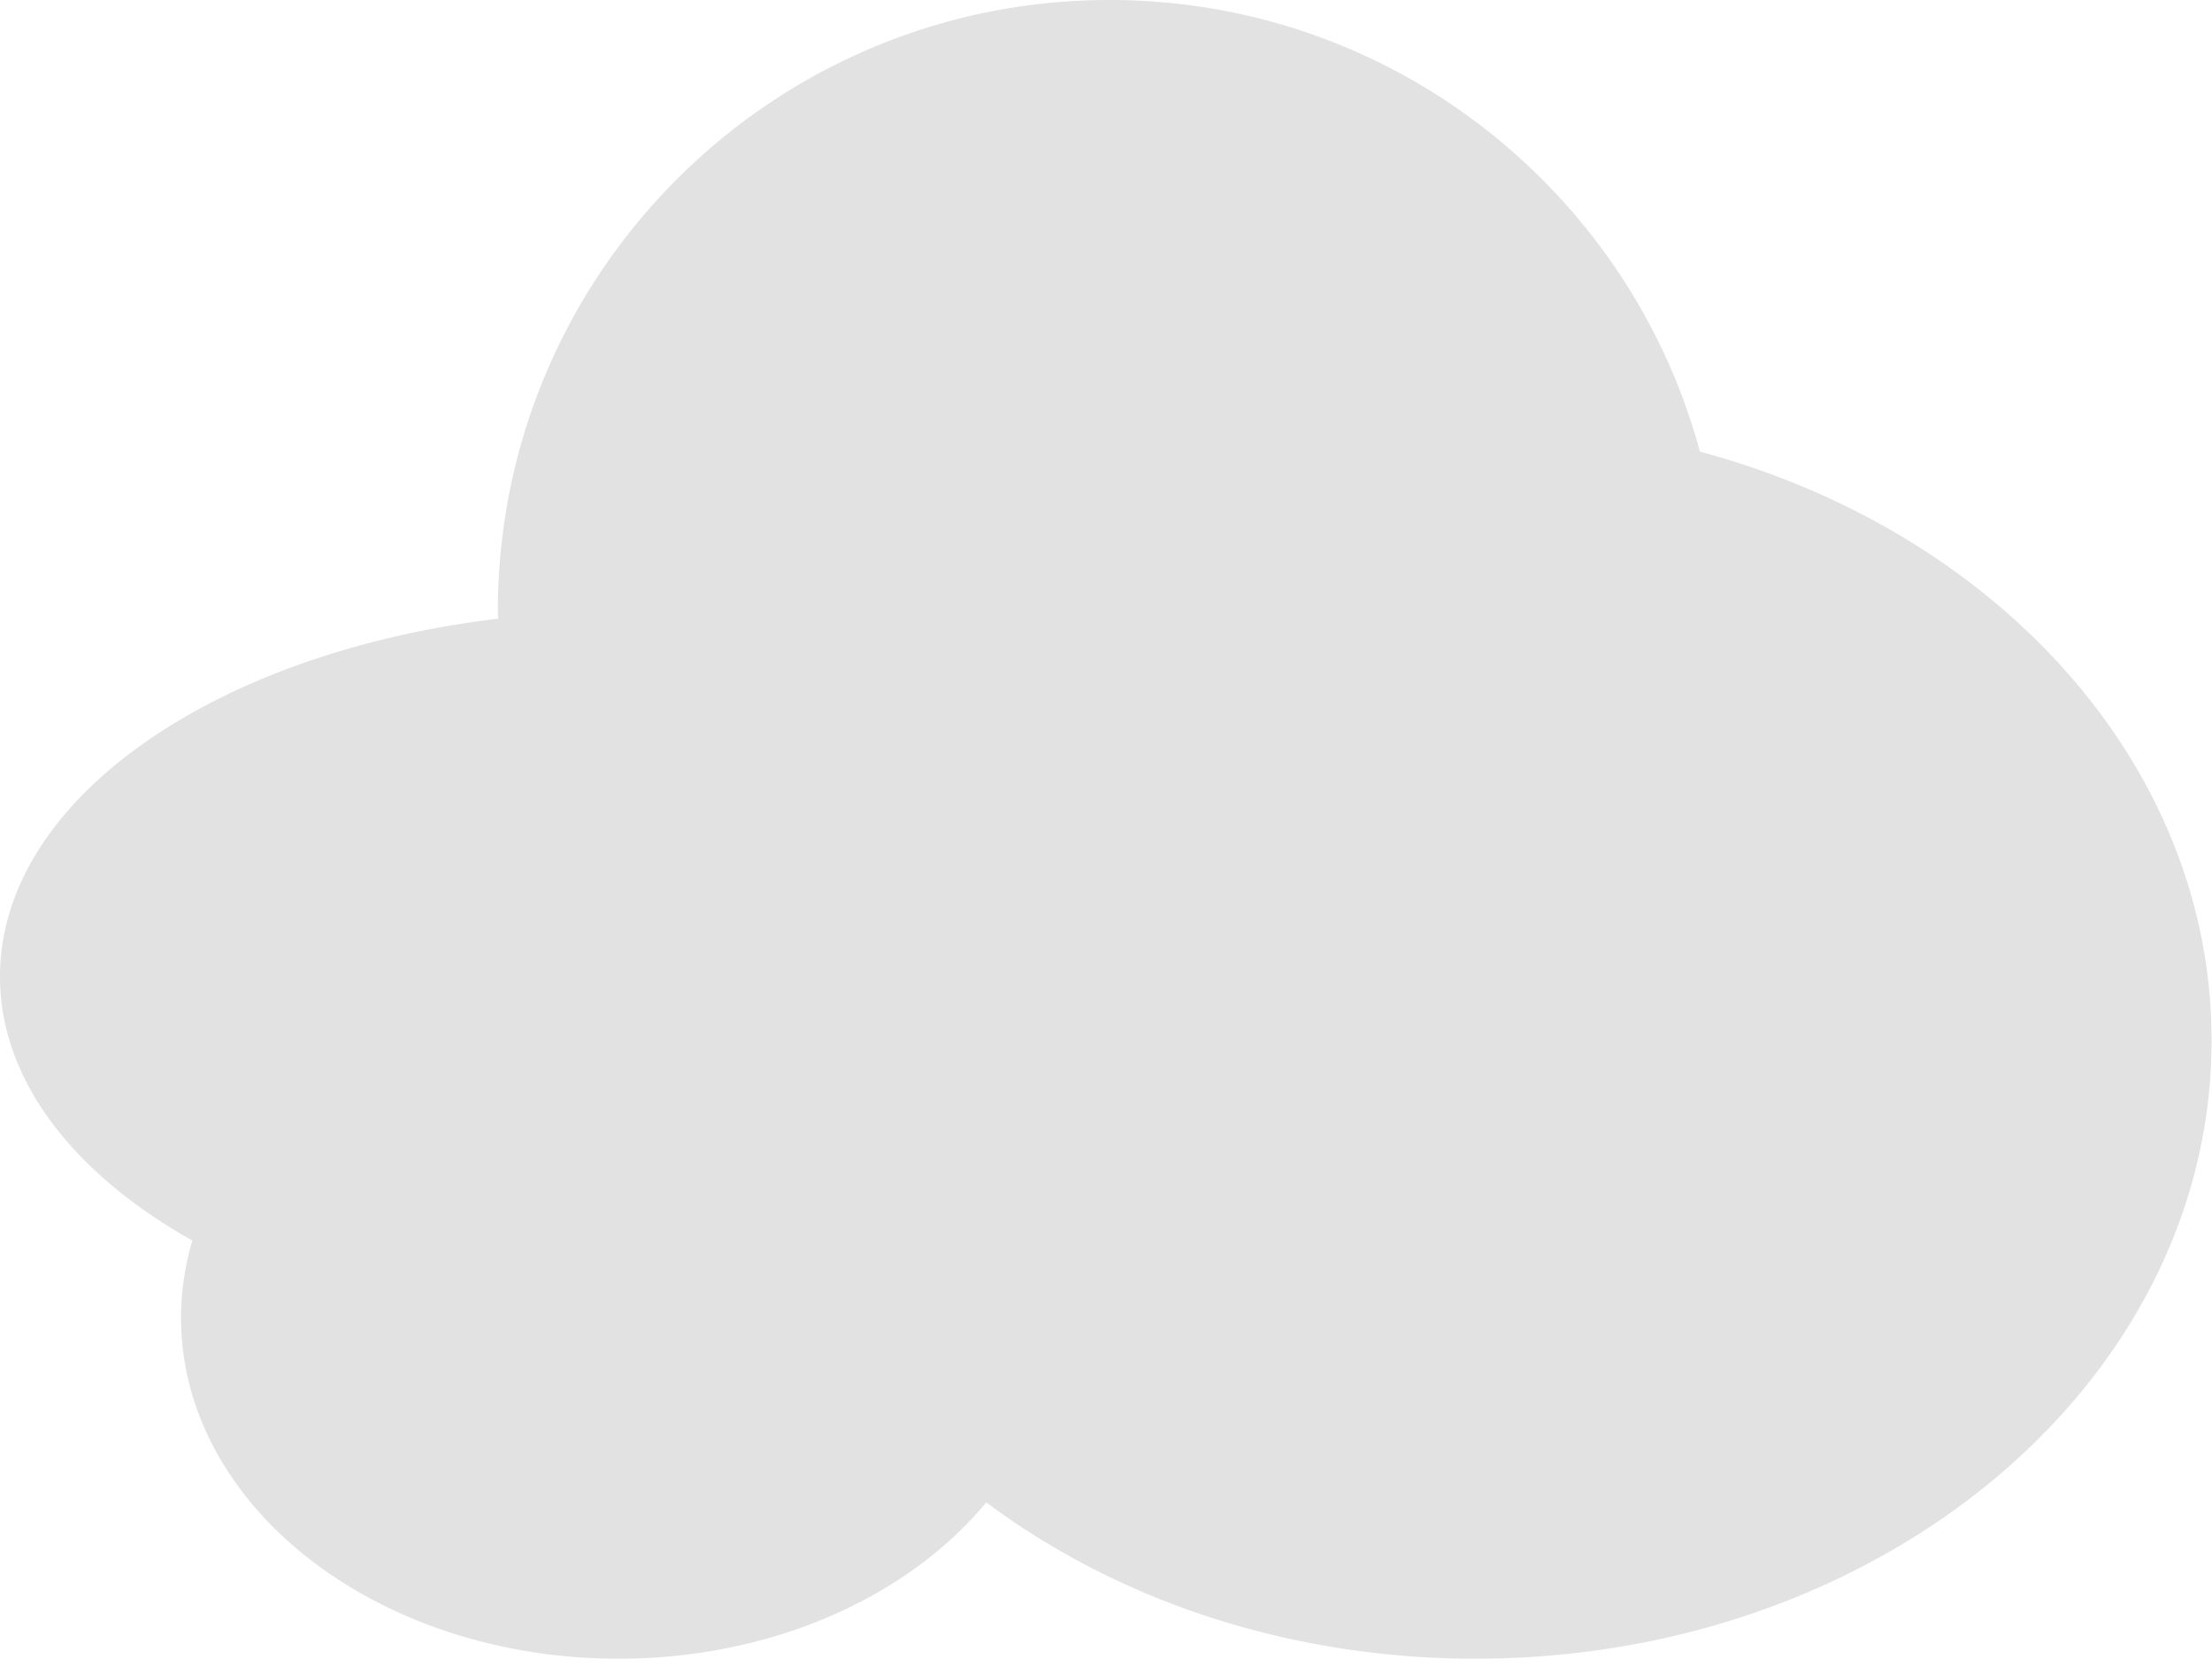 <svg viewBox="0 0 219 165" fill="#C6C6C6" xmlns="http://www.w3.org/2000/svg">
  <path opacity=".5" d="M168.301 44.71C161.34 18.95 137.809 0 109.847 0 76.398 0 49.292 27.103 49.292 60.526c0 .248.02.487.02.726C21.181 64.616 0 79.198 0 96.695c0 10.272 7.32 19.539 19.05 26.128a26.819 26.819 0 0 0-1.126 7.634c0 18.642 19.389 33.761 43.318 33.761 15.276 0 28.7-6.171 36.407-15.477 12.875 9.625 29.834 15.477 48.426 15.477 40.25 0 72.883-27.401 72.883-61.212 0-27.292-21.271-50.403-50.657-58.296Z" fill="#C6C6C6"/>
</svg>
